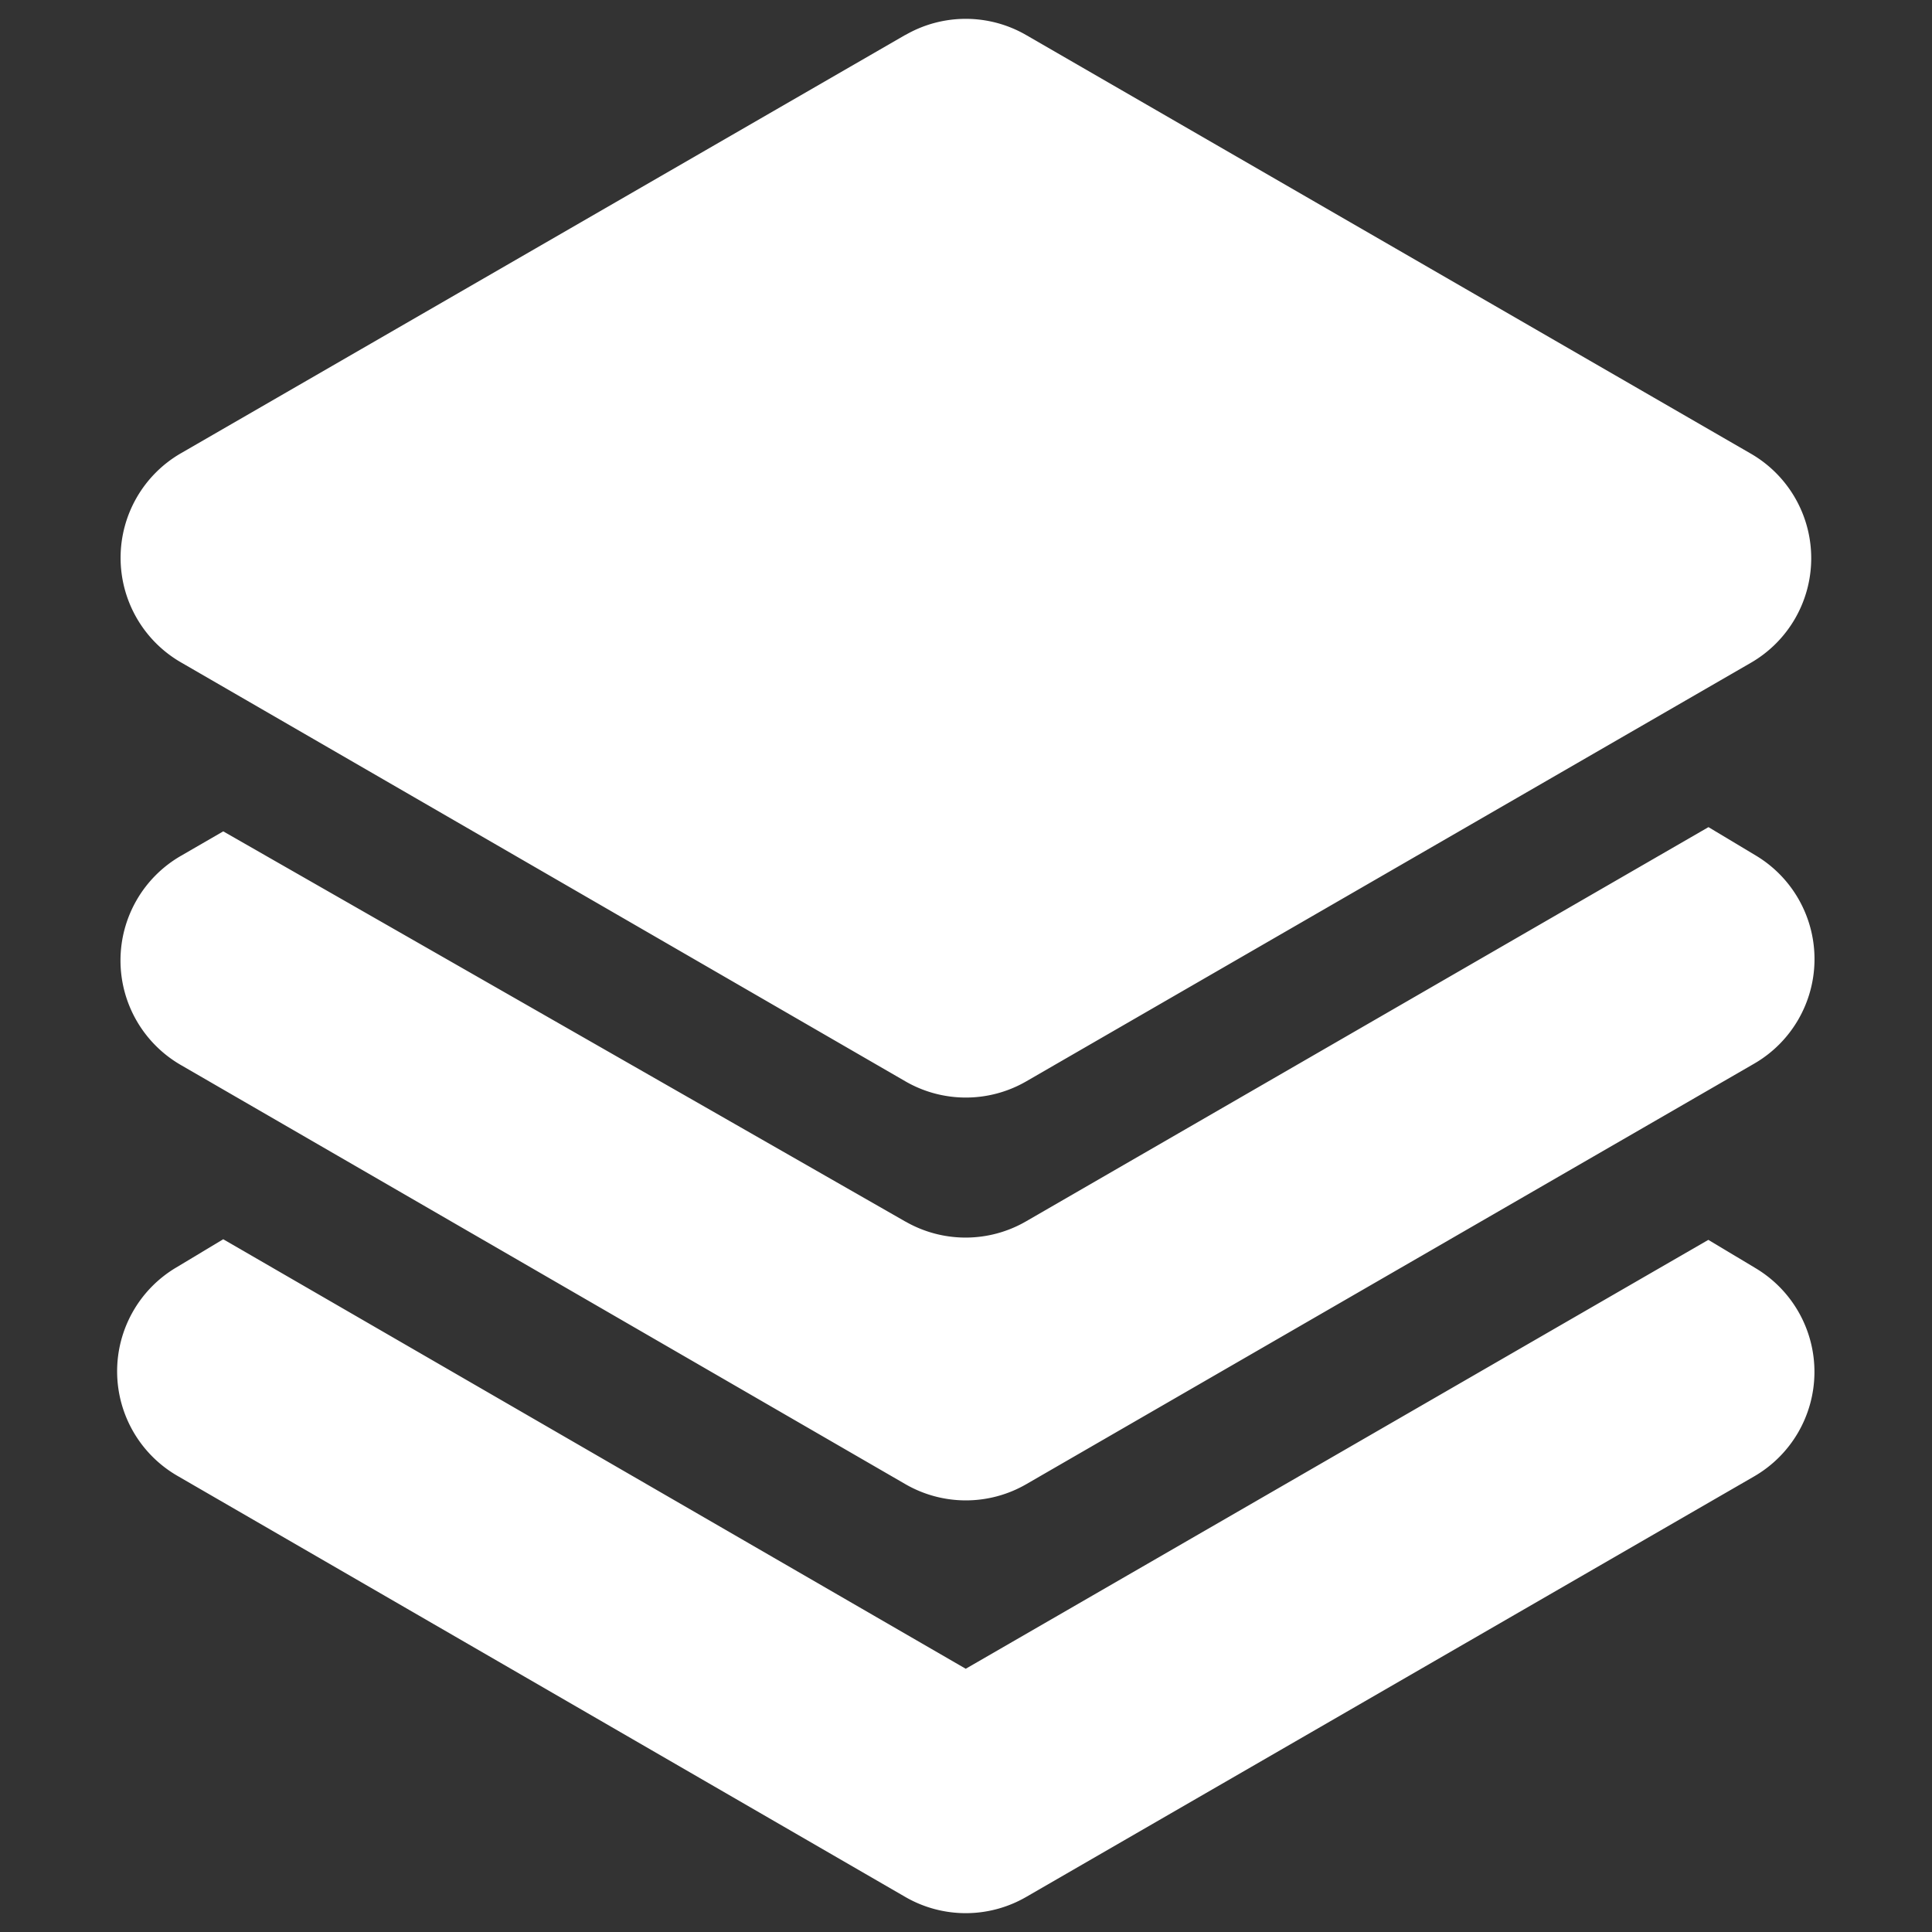 <?xml version="1.0" standalone="no"?><!DOCTYPE svg PUBLIC "-//W3C//DTD SVG 1.1//EN" "http://www.w3.org/Graphics/SVG/1.1/DTD/svg11.dtd"><svg t="1538585429175" class="icon" style="" viewBox="0 0 1024 1024" version="1.1" xmlns="http://www.w3.org/2000/svg" p-id="12203" xmlns:xlink="http://www.w3.org/1999/xlink" width="64" height="64"><rect x="0" y="0" width="1024" height="1024" fill="#333333" stroke="none"/><defs><style type="text/css"></style></defs><path d="M479.859 18.496L95.859 240.256a64 64 0 0 0 0 110.784L479.859 573.12a64 64 0 0 0 64 0.064l384.128-221.888a64 64 0 0 0 0-110.848L543.859 18.56a64 64 0 0 0-64 0z m0.064 628.992L118.323 440.64 95.859 453.632a64 64 0 0 0 0 110.848l384 222.144a64 64 0 0 0 64.128 0l385.728-222.848a64 64 0 0 0 0.896-110.336l-25.088-15.04-361.728 208.96a64 64 0 0 1-63.808 0.128z m-385.92 134.72L479.859 1005.44a64 64 0 0 0 64 0l385.856-222.912a64 64 0 0 0 0.832-110.336l-25.088-15.04L511.859 884.48 118.323 656.832l-25.152 15.104a64 64 0 0 0 0.832 110.272z" p-id="12204" fill="#ffffff"></path></svg>